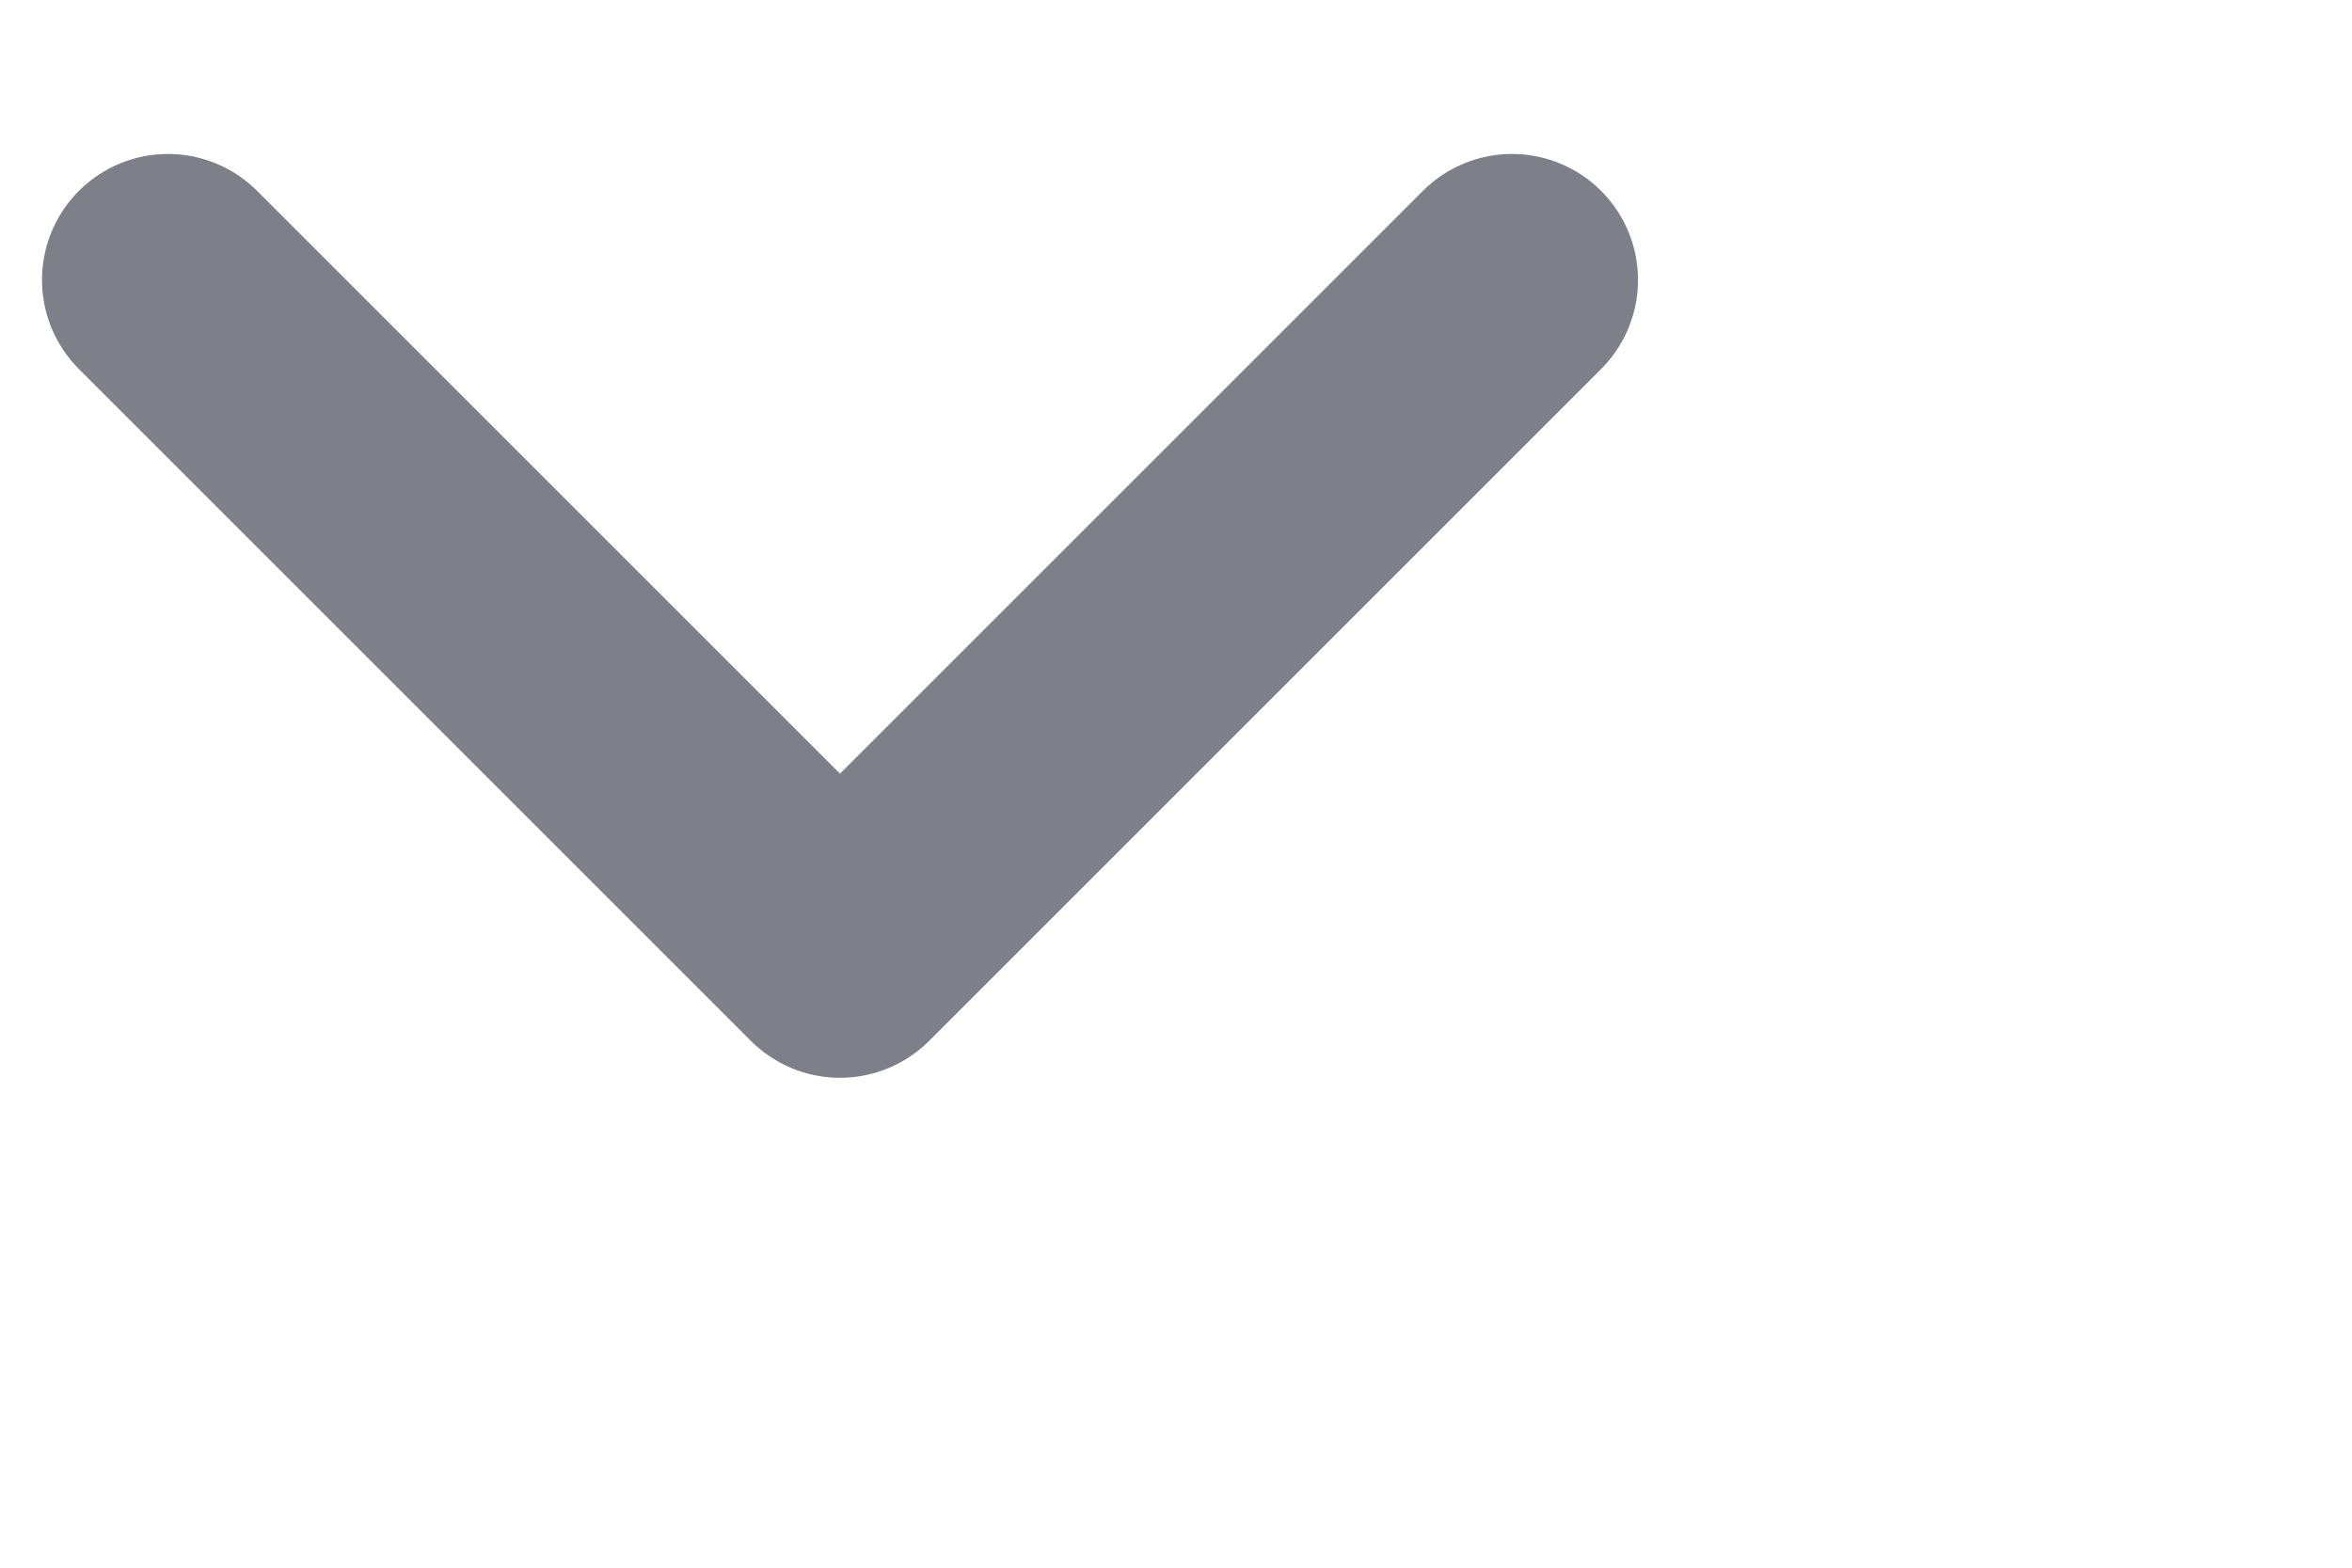 <svg width="18" height="12" viewBox="0 0 14 8" fill="none" xmlns="http://www.w3.org/2000/svg">
  <path d="M1 1L5 5L9 1" stroke="#7e8089" stroke-width="1.5" stroke-linecap="round" stroke-linejoin="round" />
</svg>
